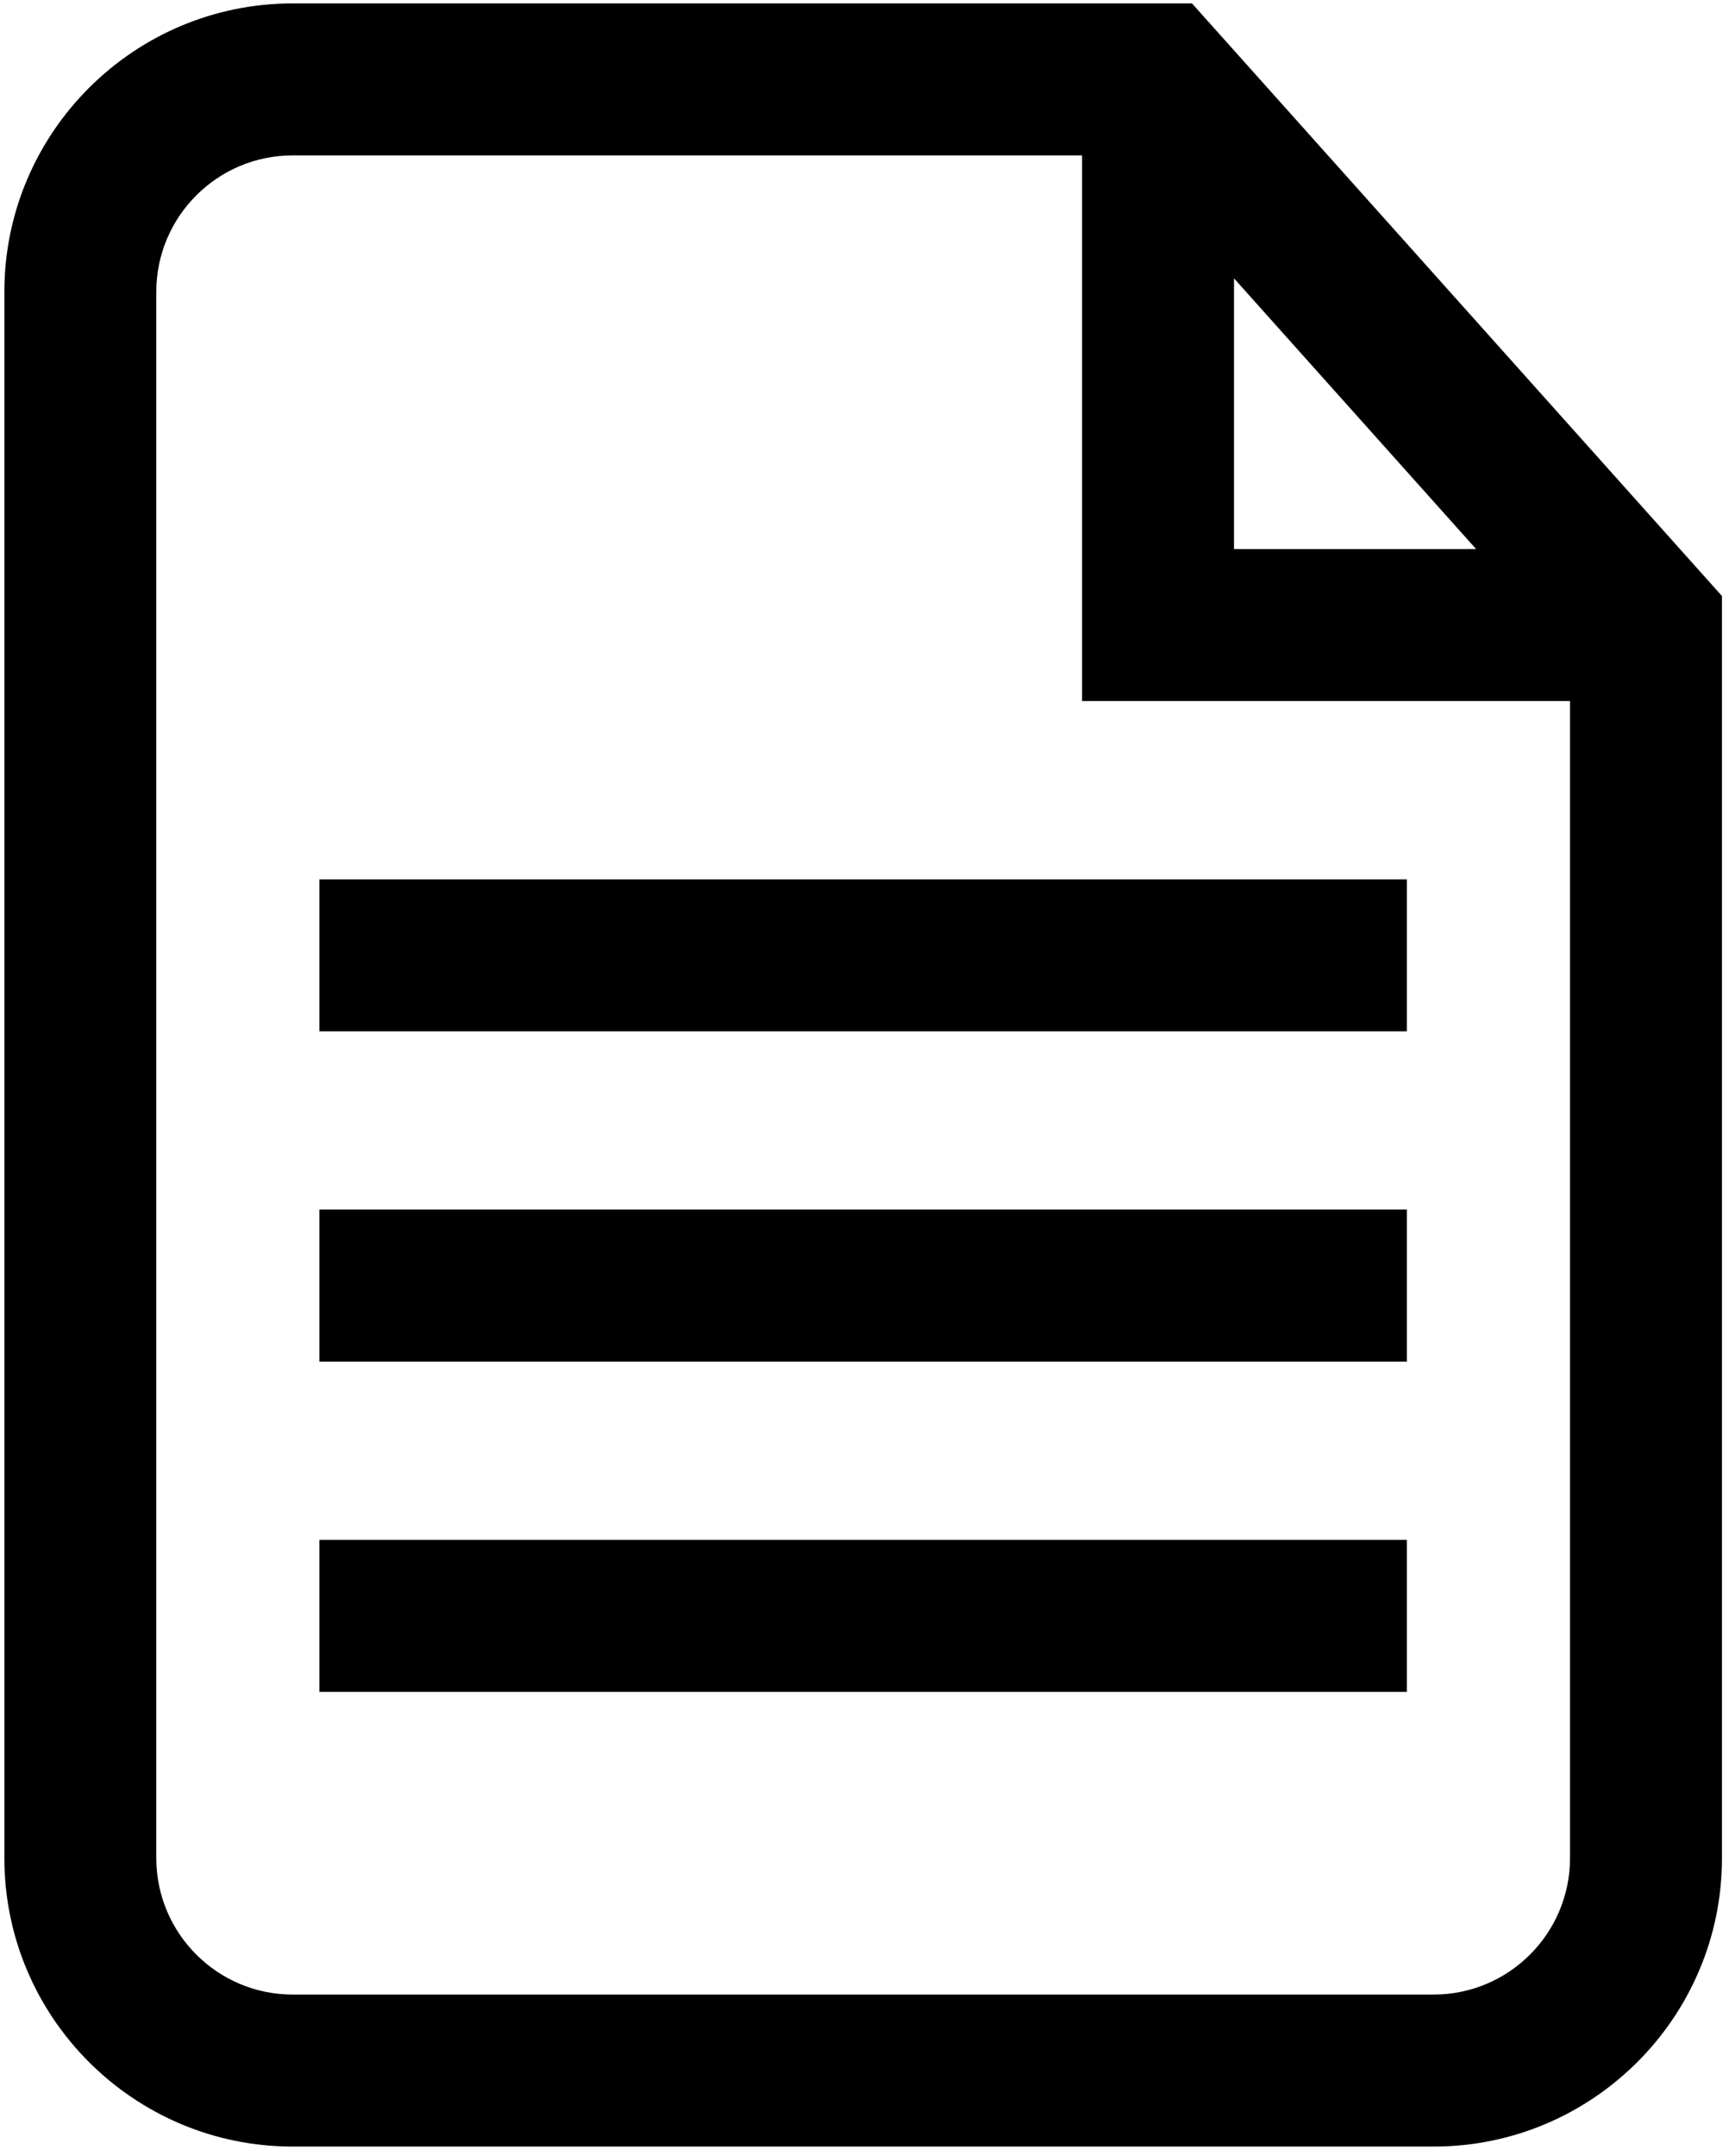<svg xmlns="http://www.w3.org/2000/svg" xmlns:xlink="http://www.w3.org/1999/xlink" width="280" zoomAndPan="magnify" viewBox="0 0 210 261.75" height="349" preserveAspectRatio="xMidYMid meet" version="1.0"><defs><clipPath id="189153b14d"><path d="M 0.574 0.176 L 209.098 0.176 L 209.098 260.832 L 0.574 260.832 Z M 0.574 0.176 " clip-rule="nonzero"/></clipPath></defs><g clip-path="url(#189153b14d)"><path fill="#000000" d="M 144.777 0.414 L 35.543 0.414 C 16.238 0.414 0.531 16.121 0.531 35.426 L 0.531 225.582 C 0.531 244.891 16.238 260.598 35.543 260.598 L 174.137 260.598 C 193.438 260.598 209.145 244.891 209.145 225.582 L 209.145 72.359 Z M 149.879 33.793 L 179.285 66.66 L 149.879 66.66 Z M 174.133 242.145 L 35.543 242.145 C 26.41 242.145 18.984 234.715 18.984 225.582 L 18.984 35.426 C 18.984 26.293 26.41 18.867 35.543 18.867 L 131.426 18.867 L 131.426 85.109 L 190.691 85.109 L 190.691 225.582 C 190.688 234.715 183.262 242.145 174.133 242.145 Z M 174.133 242.145 " fill-opacity="1" fill-rule="nonzero"/></g><path fill="#000000" d="M 38.789 186.945 L 170.879 186.945 L 170.879 205.398 L 38.789 205.398 Z M 38.789 186.945 " fill-opacity="1" fill-rule="nonzero"/><path fill="#000000" d="M 38.789 146.844 L 170.879 146.844 L 170.879 165.301 L 38.789 165.301 Z M 38.789 146.844 " fill-opacity="1" fill-rule="nonzero"/><path fill="#000000" d="M 38.789 106.754 L 170.879 106.754 L 170.879 125.207 L 38.789 125.207 Z M 38.789 106.754 " fill-opacity="1" fill-rule="nonzero"/></svg>